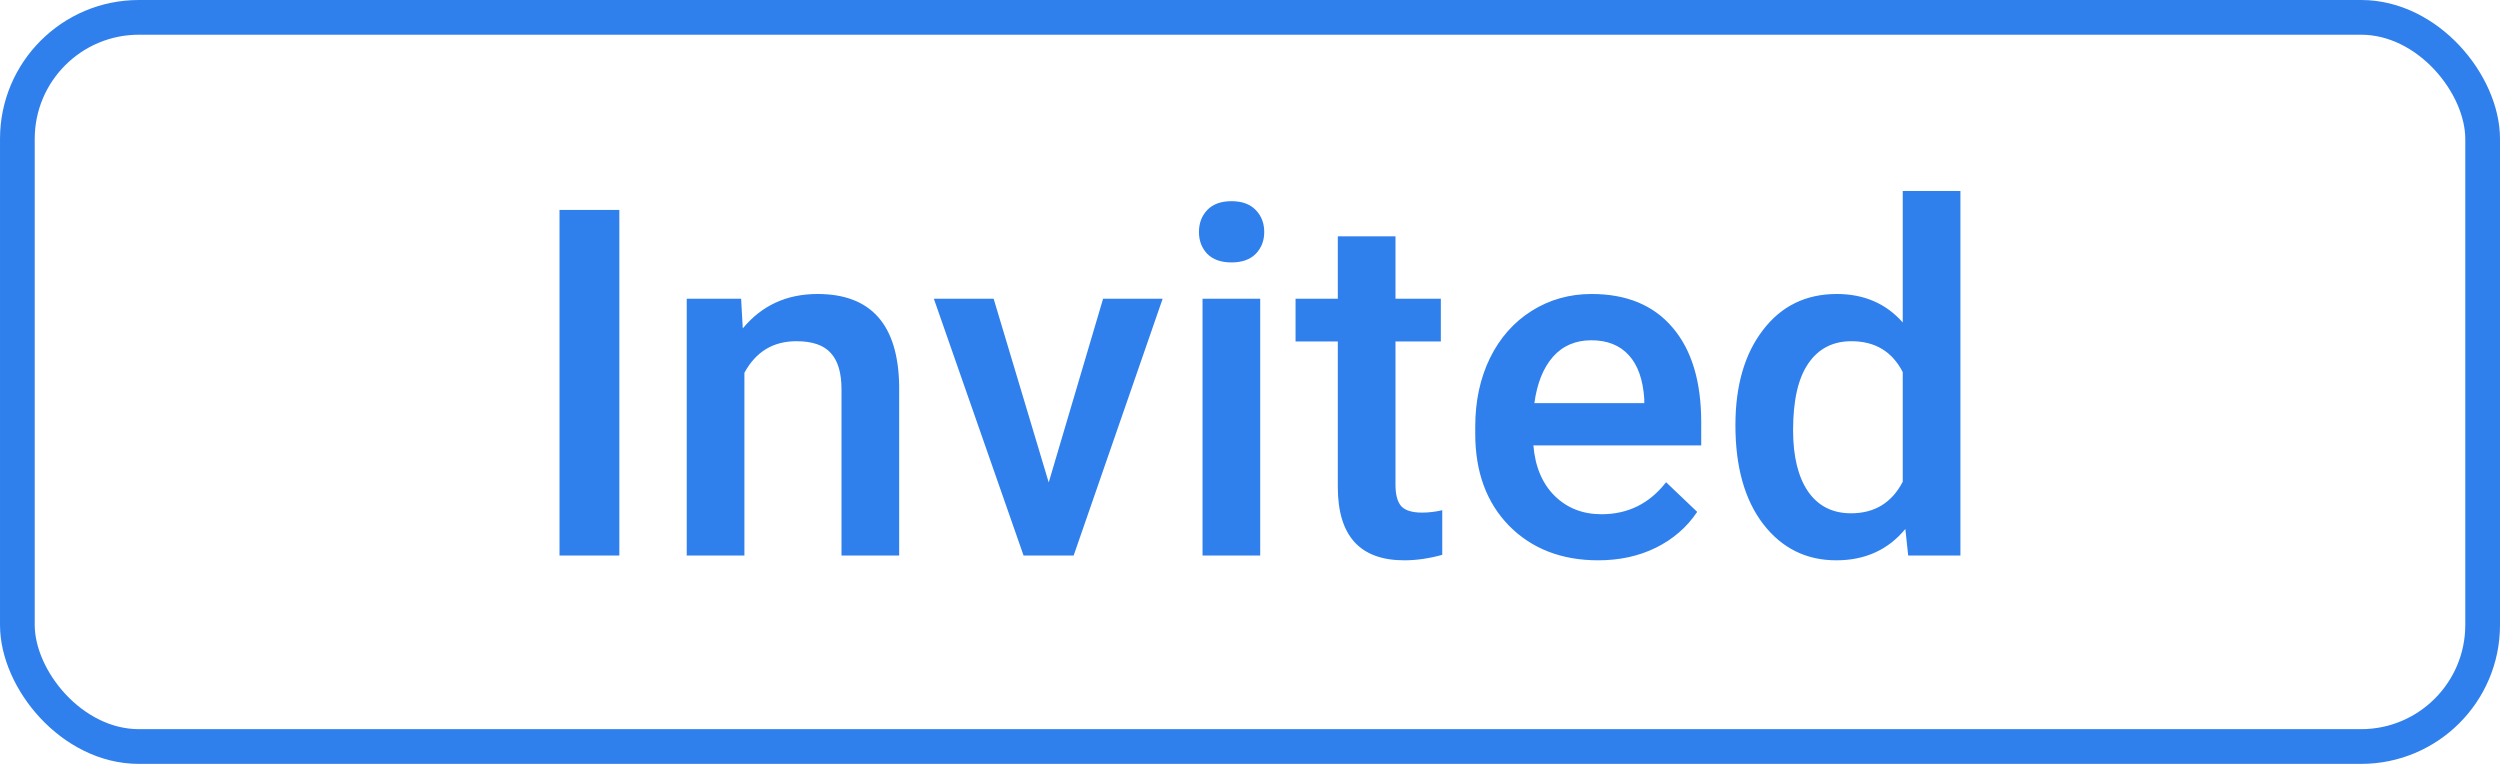 <svg width="72" height="22" viewBox="0 0 72 22" fill="none" xmlns="http://www.w3.org/2000/svg">
<rect x="0.5" y="0.5" width="71" height="21" rx="3.5" stroke="#2F80ED"/>
<path d="M17.837 16H16.114V6.047H17.837V16ZM21.344 8.604L21.392 9.458C21.939 8.797 22.656 8.467 23.545 8.467C25.085 8.467 25.869 9.349 25.896 11.112V16H24.235V11.208C24.235 10.739 24.133 10.392 23.928 10.169C23.727 9.941 23.397 9.827 22.936 9.827C22.267 9.827 21.768 10.13 21.439 10.736V16H19.778V8.604H21.344ZM30.203 13.895L31.769 8.604H33.484L30.921 16H29.479L26.895 8.604H28.617L30.203 13.895ZM36.294 16H34.633V8.604H36.294V16ZM34.53 6.683C34.53 6.427 34.61 6.215 34.77 6.047C34.934 5.878 35.166 5.794 35.467 5.794C35.768 5.794 36 5.878 36.164 6.047C36.328 6.215 36.41 6.427 36.41 6.683C36.41 6.933 36.328 7.143 36.164 7.312C36 7.476 35.768 7.558 35.467 7.558C35.166 7.558 34.934 7.476 34.77 7.312C34.61 7.143 34.53 6.933 34.53 6.683ZM40.19 6.806V8.604H41.496V9.834H40.19V13.963C40.19 14.245 40.245 14.45 40.355 14.578C40.468 14.701 40.669 14.763 40.956 14.763C41.148 14.763 41.341 14.74 41.537 14.694V15.979C41.159 16.084 40.794 16.137 40.443 16.137C39.167 16.137 38.529 15.433 38.529 14.024V9.834H37.312V8.604H38.529V6.806H40.19ZM46.028 16.137C44.976 16.137 44.121 15.806 43.465 15.146C42.813 14.48 42.487 13.596 42.487 12.493V12.288C42.487 11.55 42.629 10.891 42.911 10.312C43.198 9.729 43.599 9.276 44.114 8.952C44.629 8.629 45.203 8.467 45.837 8.467C46.844 8.467 47.621 8.788 48.168 9.431C48.719 10.073 48.995 10.982 48.995 12.158V12.828H44.162C44.212 13.439 44.415 13.922 44.77 14.277C45.13 14.633 45.582 14.81 46.124 14.81C46.885 14.81 47.505 14.503 47.983 13.888L48.879 14.742C48.583 15.184 48.186 15.528 47.69 15.774C47.197 16.016 46.644 16.137 46.028 16.137ZM45.83 9.8C45.374 9.8 45.005 9.959 44.723 10.278C44.445 10.597 44.267 11.042 44.19 11.611H47.355V11.488C47.318 10.932 47.17 10.513 46.91 10.23C46.65 9.943 46.29 9.8 45.83 9.8ZM49.98 12.247C49.98 11.108 50.244 10.194 50.773 9.506C51.301 8.813 52.01 8.467 52.898 8.467C53.682 8.467 54.316 8.74 54.799 9.287V5.5H56.46V16H54.956L54.874 15.234C54.377 15.836 53.714 16.137 52.885 16.137C52.019 16.137 51.317 15.788 50.779 15.091C50.246 14.394 49.98 13.446 49.98 12.247ZM51.641 12.391C51.641 13.143 51.784 13.73 52.071 14.154C52.363 14.574 52.775 14.783 53.309 14.783C53.988 14.783 54.484 14.48 54.799 13.874V10.716C54.493 10.123 54.001 9.827 53.322 9.827C52.785 9.827 52.37 10.041 52.078 10.47C51.786 10.894 51.641 11.534 51.641 12.391Z" fill="#2F80ED"/>
</svg>
